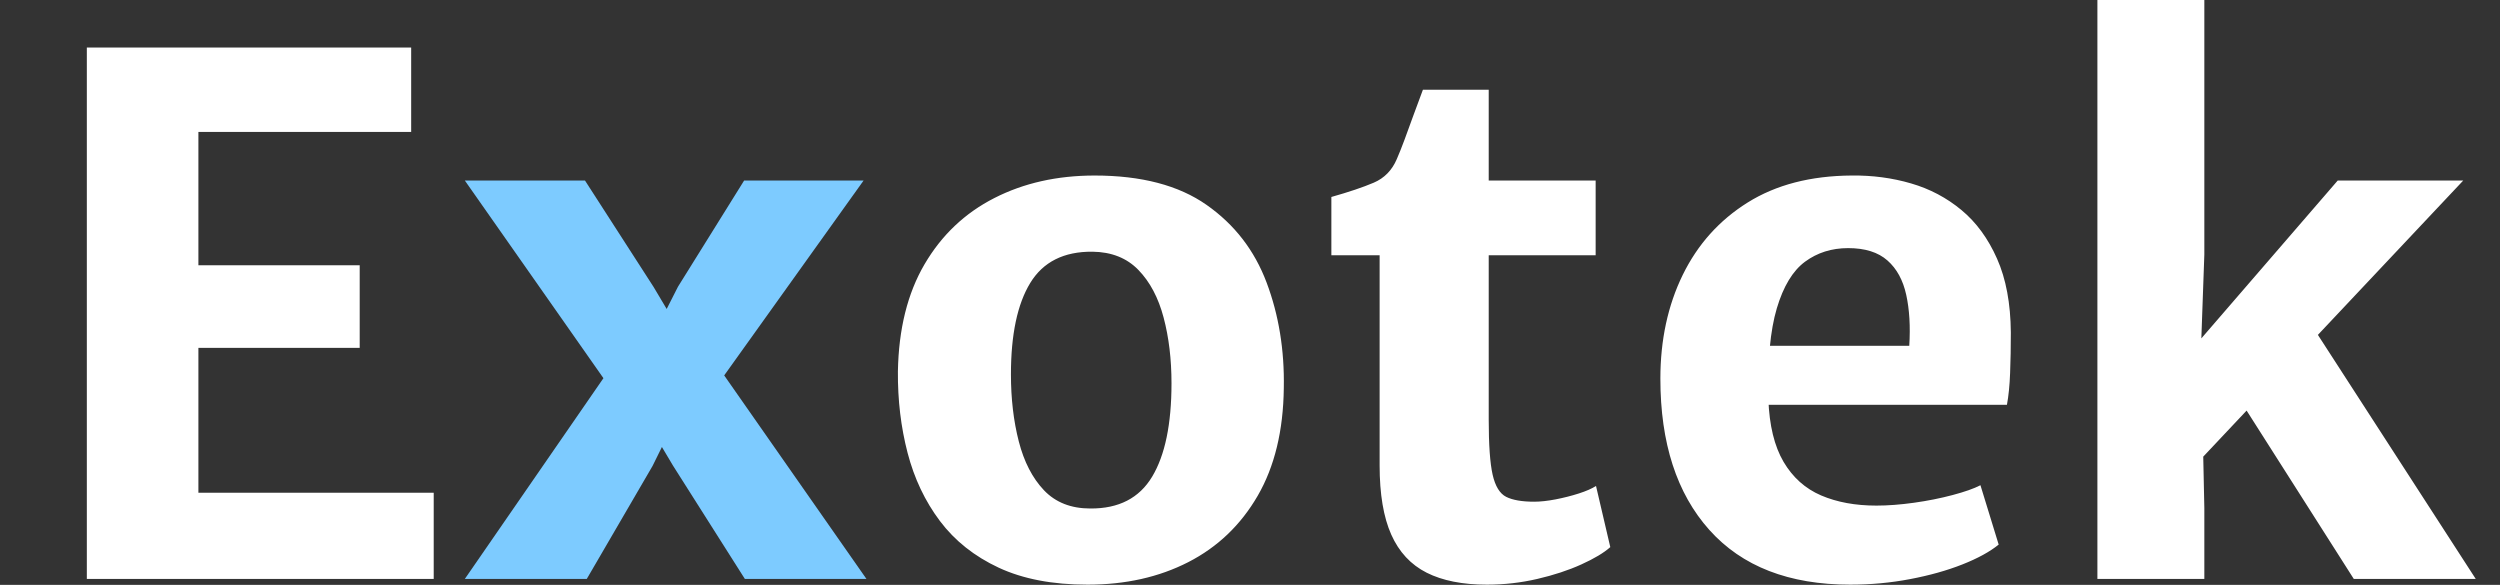 <svg version="1.1" viewBox="0.0 0.0 960.0 224.58" fill="none" stroke="none" stroke-linecap="square" stroke-miterlimit="10" xmlns:xlink="http://www.w3.org/1999/xlink" xmlns="http://www.w3.org/2000/svg"><rect x="0.0" y="0.0" width="960.0" height="224.58" fill="#333333" stroke="none"/><clipPath id="p.0"><path d="m0 0l960.0 0l0 224.58l-960.0 0l0 -224.58z" clip-rule="nonzero"/></clipPath><g clip-path="url(#p.0)"><path fill="#000000" fill-opacity="0.0" d="m0 0l960.0 0l0 224.58l-960.0 0z" fill-rule="evenodd"/><path fill="#000000" fill-opacity="0.0" d="m0 -50.372l960.0 0l0 352.283l-960.0 0z" fill-rule="evenodd"/><path fill="#ffffff" d="m33.344 222.308l0 -204.062l124.547 0l0 32.406l-81.703 0l0 51.219l61.938 0l0 31.719l-61.938 0l0 55.625l90.359 0l0 33.094l-133.203 0z" fill-rule="nonzero"/><path fill="#7dcbff" d="m178.495 222.308l56.031 -81.156l0.688 9.062l-56.719 -80.891l46.141 0l26.375 40.922l10.703 18l-10.578 0l9.203 -18.141l25.406 -40.781l45.875 0l-57.266 80.062l0 -10.578l58.359 83.5l-46.688 0l-27.609 -43.531l-10.703 -17.984l11.812 0l-8.938 18.125l-25.266 43.391l-46.828 0z" fill-rule="nonzero"/><path fill="#ffffff" d="m417.591 224.511q-20.062 0 -34.078 -6.516q-14.0 -6.531 -22.578 -17.922q-8.578 -11.406 -12.422 -26.172q-3.844 -14.766 -3.719 -31.25q0.422 -24.437 10.234 -41.187q9.828 -16.766 26.781 -25.406q16.953 -8.656 38.516 -8.656q26.922 0 42.984 11.266q16.078 11.25 23.078 29.859q7.0 18.609 6.594 40.453q-0.281 24.578 -10.031 41.406q-9.75 16.812 -26.641 25.469q-16.891 8.656 -38.719 8.656zm1.094 -29.25q16.344 0.125 23.75 -12.234q7.422 -12.359 7.422 -35.844q0 -13.859 -3.031 -25.25q-3.016 -11.406 -9.672 -18.266q-6.656 -6.875 -17.641 -7.016q-16.484 -0.141 -23.906 12.016q-7.406 12.156 -7.406 35.094q0 14.0 3.016 25.75q3.016 11.734 9.672 18.75q6.672 7.0 17.797 7.0zm152.295 29.25q-14.016 0 -23.141 -4.594q-9.125 -4.609 -13.594 -14.625q-4.469 -10.031 -4.469 -26.516l0 -80.75l-18.531 0l0 -22.391q10.156 -2.875 16.266 -5.484q6.109 -2.609 8.859 -9.062q1.375 -3.156 2.953 -7.406q1.578 -4.266 3.359 -9.203q1.797 -4.953 3.719 -10.031l25.266 0l0 34.875l41.062 0l0 28.703l-41.062 0l0 63.031q0 14.562 1.5 21.219q1.516 6.656 5.219 8.516q3.719 1.859 10.719 1.859q3.578 0 8.234 -0.891q4.672 -0.906 8.922 -2.266q4.266 -1.375 6.609 -2.891l5.484 23.484q-3.703 3.297 -11.125 6.656q-7.406 3.359 -16.891 5.562q-9.469 2.203 -19.359 2.203zm139.526 0q-35.297 0 -54.109 -21.016q-18.812 -21.016 -18.812 -58.094q0 -22.25 8.578 -39.828q8.594 -17.578 24.922 -27.797q16.344 -10.234 39.969 -10.375q11.953 -0.141 22.797 3.031q10.844 3.156 19.359 10.234q8.516 7.062 13.656 18.672q5.156 11.594 5.297 28.344q0 8.391 -0.281 15.531q-0.266 7.141 -1.219 12.219l-110.562 0l2.75 -22.656l70.312 0q0.688 -11.125 -1.172 -19.562q-1.844 -8.453 -7.203 -13.188q-5.359 -4.75 -15.109 -4.75q-9.469 0 -16.547 5.219q-7.062 5.219 -10.844 17.922q-3.781 12.703 -3.234 34.953q0.547 14.969 5.828 23.969q5.297 8.984 14.422 12.906q9.141 3.906 21.234 3.906q6.578 0 14.406 -1.094q7.828 -1.094 14.828 -2.953q7.016 -1.859 10.719 -3.781l7.0 22.797q-5.078 4.125 -13.938 7.625q-8.859 3.5 -20.047 5.625q-11.188 2.141 -23.0 2.141zm235.382 -155.188l-101.906 108.219l1.922 -8.922l0.562 26.5l0 27.188l-41.062 0l0 -90.906l0 -131.844l41.062 0l0 98.188l-1.656 46.422l-6.453 -6.172l59.328 -68.672l48.203 0zm-85.828 84.187l27.734 -28.437l62.891 97.234l-46.828 0l-43.797 -68.797z" fill-rule="nonzero"/></g></svg>